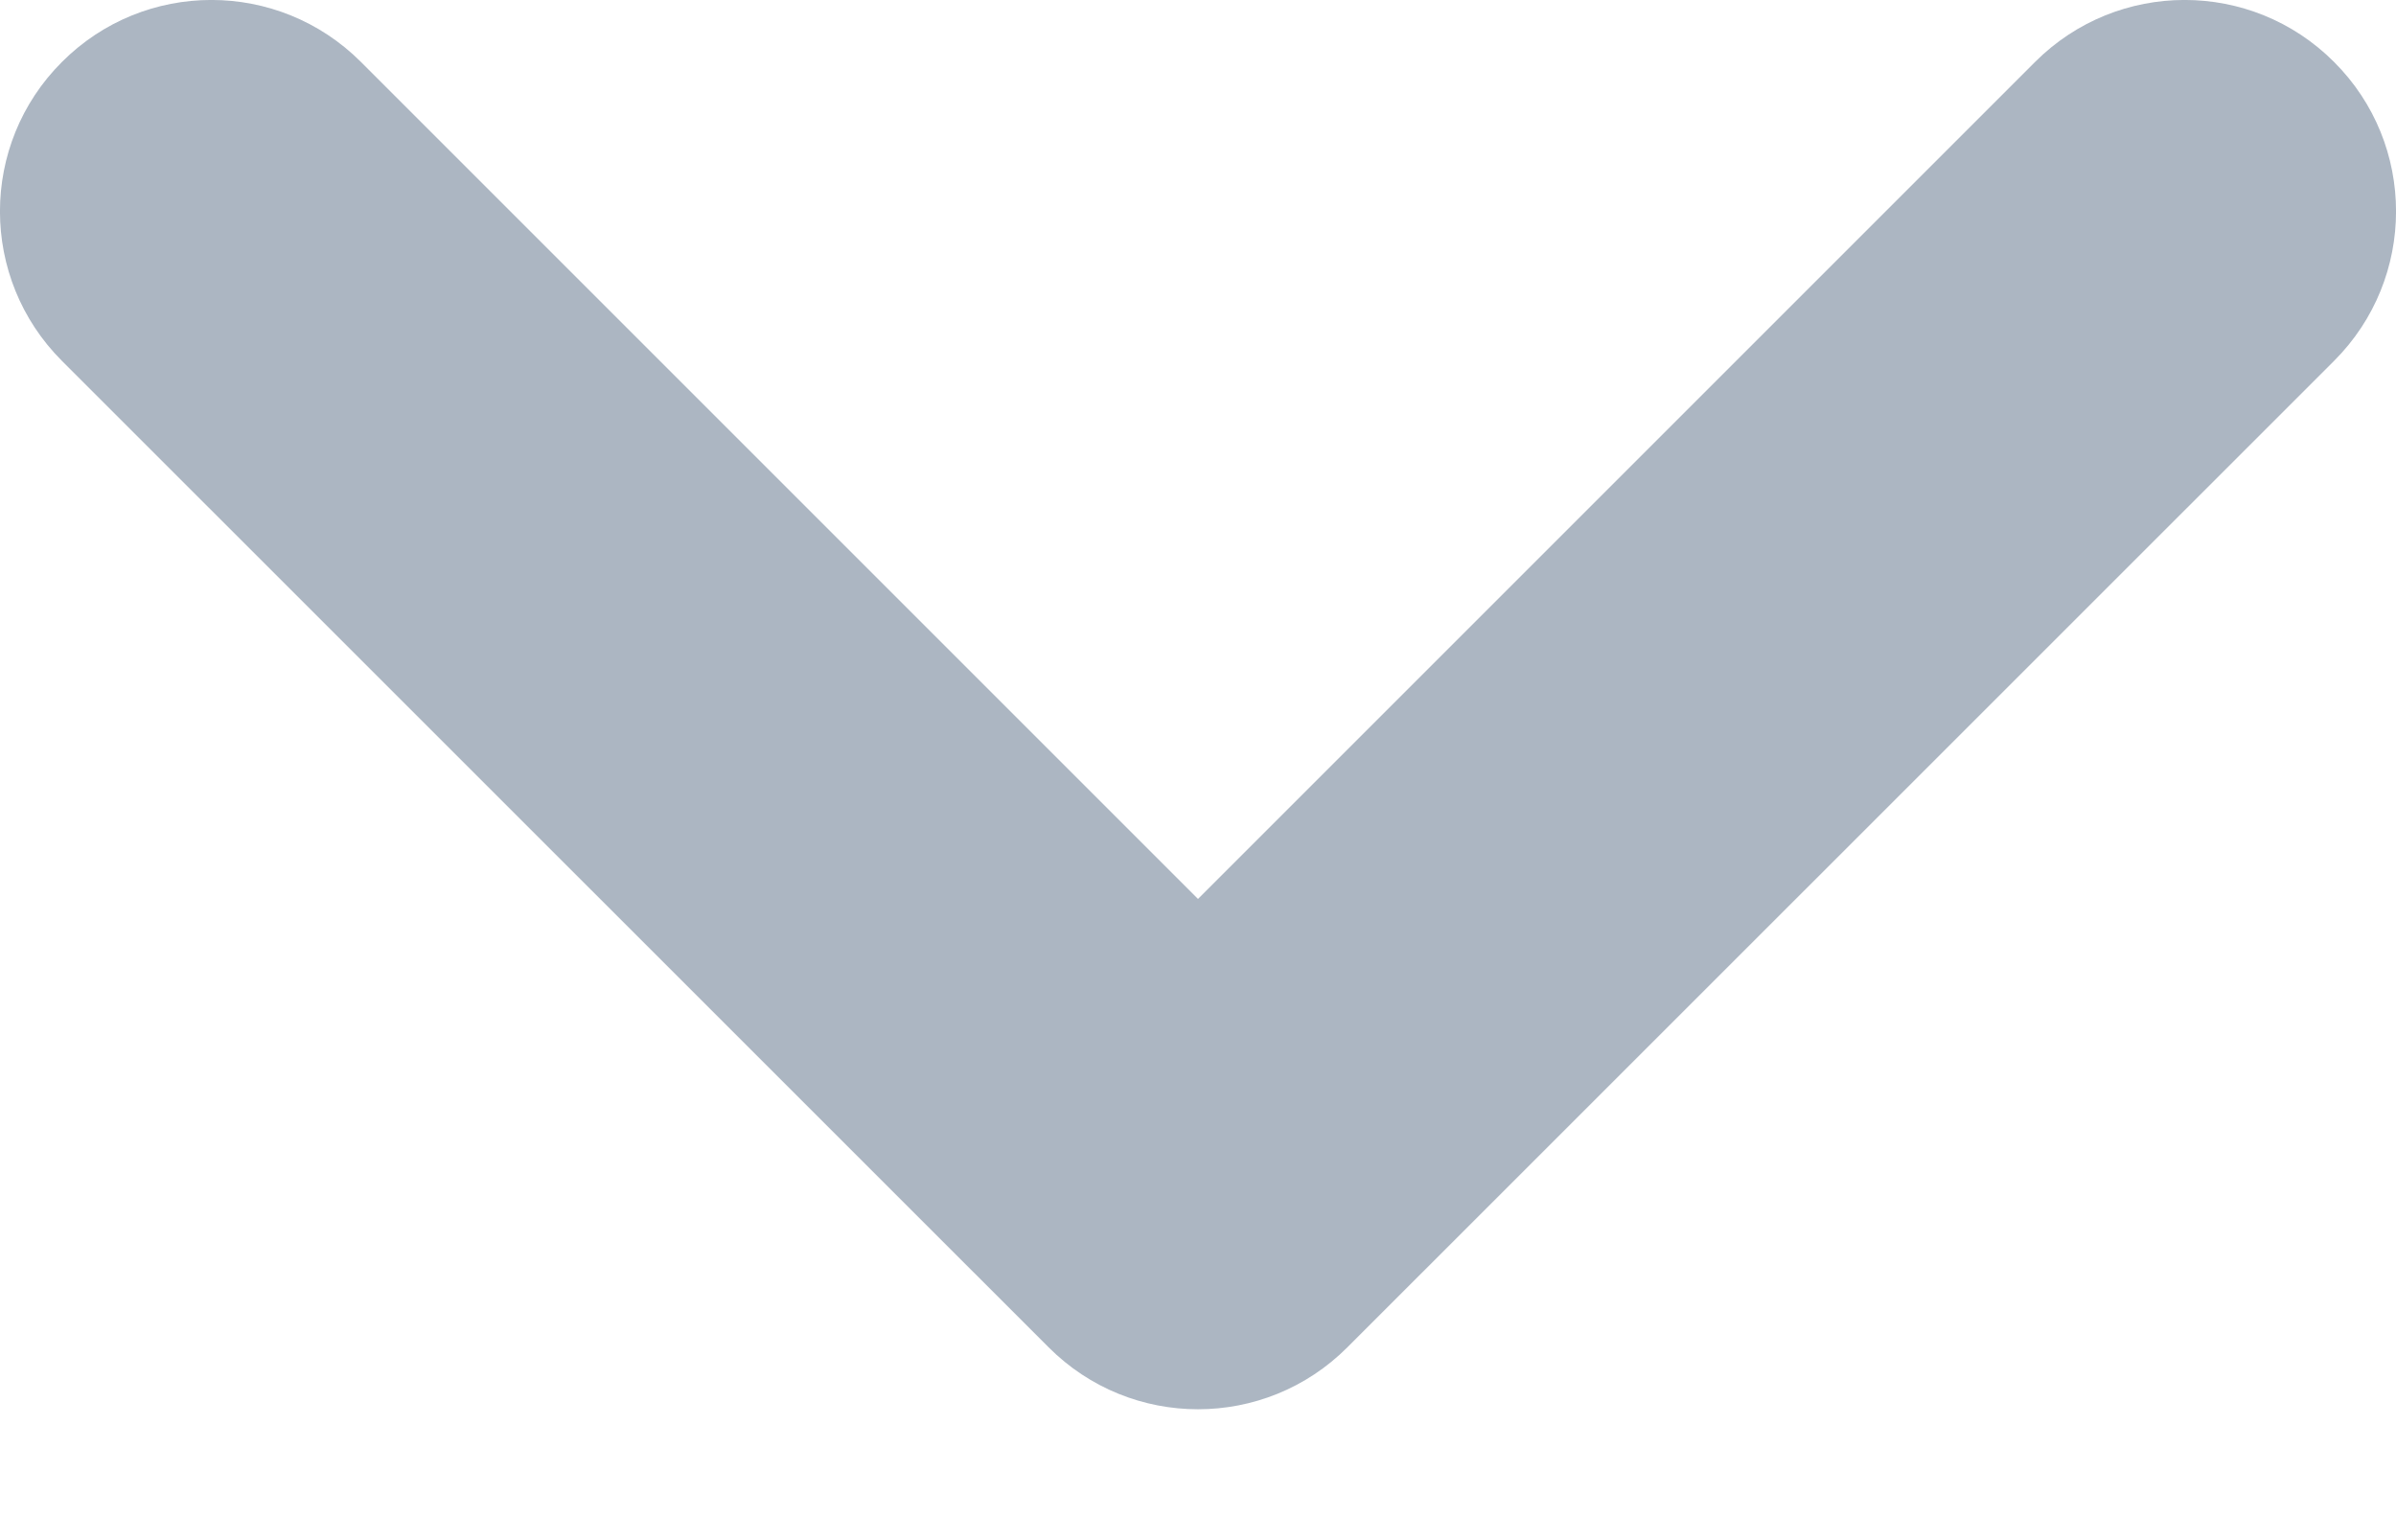 <svg width="14" height="9" viewBox="0 0 14 9" fill="none" xmlns="http://www.w3.org/2000/svg">
<path fill-rule="evenodd" clip-rule="evenodd" d="M0.362 0.362C0.844 -0.121 1.626 -0.121 2.109 0.362L7 5.253L11.891 0.362C12.374 -0.121 13.156 -0.121 13.638 0.362C14.121 0.844 14.121 1.626 13.638 2.109L7.873 7.873C7.391 8.356 6.609 8.356 6.127 7.873L0.362 2.109C-0.121 1.626 -0.121 0.844 0.362 0.362Z" fill="#ACB6C2"/>
</svg>
